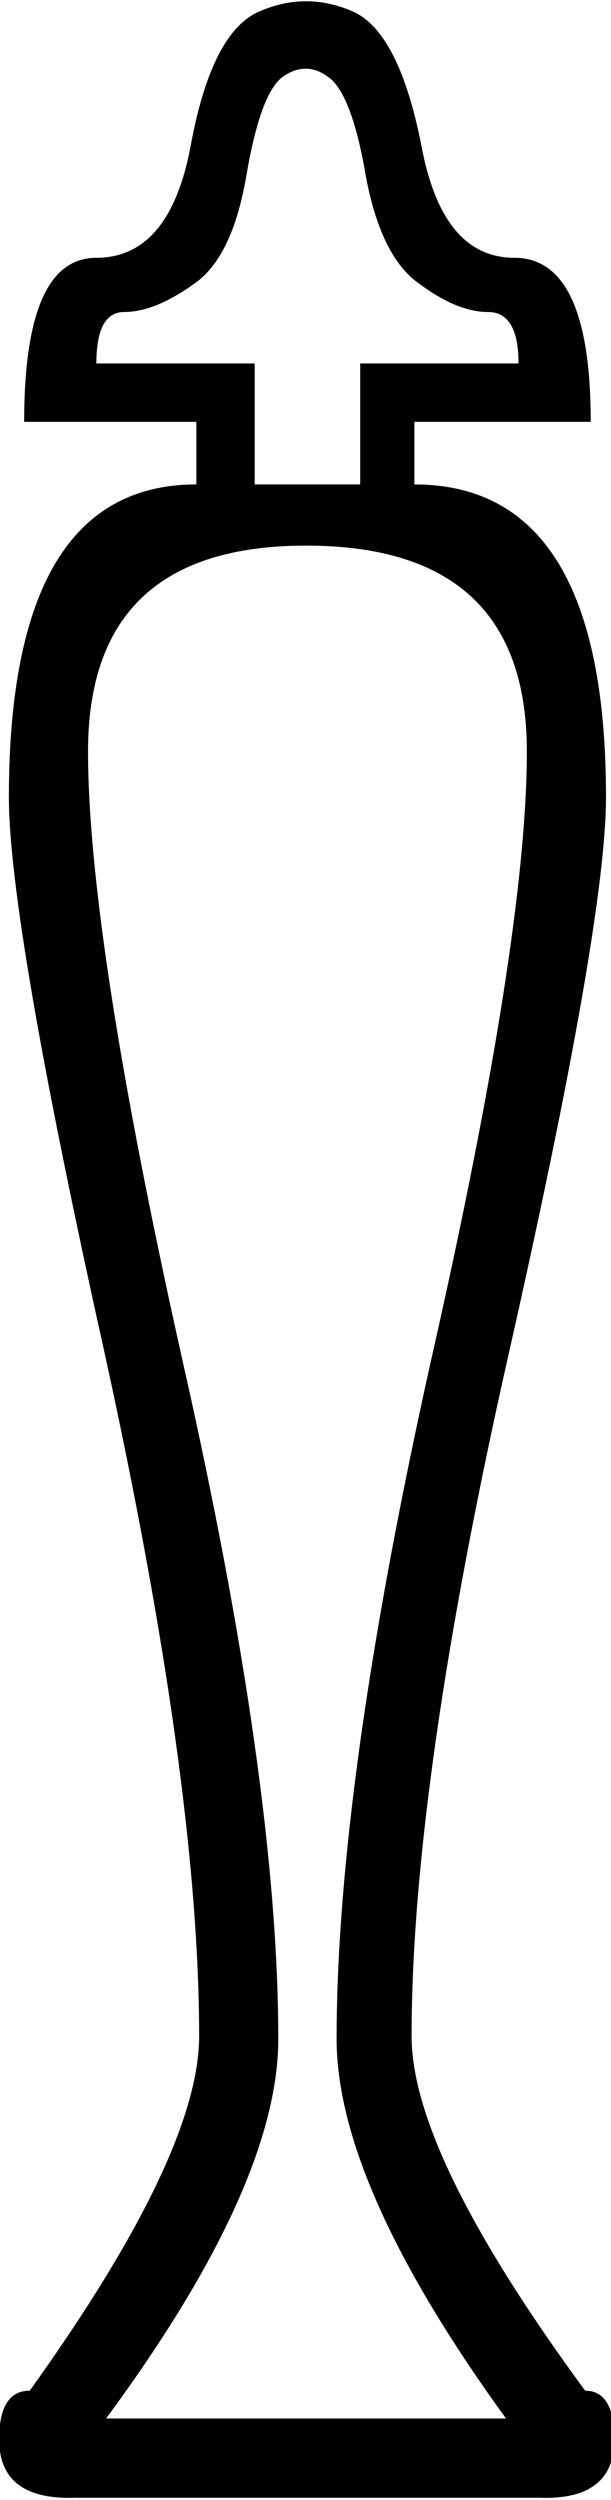<?xml version="1.0" encoding="UTF-8" standalone="no"?>
<svg
   width="4.4"
   height="17.98"
   version="1.1"
   id="svg3657"
   sodipodi:docname="US9W17VARB.svg"
   inkscape:version="1.2.1 (9c6d41e410, 2022-07-14)"
   xmlns:inkscape="http://www.inkscape.org/namespaces/inkscape"
   xmlns:sodipodi="http://sodipodi.sourceforge.net/DTD/sodipodi-0.dtd"
   xmlns="http://www.w3.org/2000/svg"
   xmlns:svg="http://www.w3.org/2000/svg">
  <defs
     id="defs3661" />
  <sodipodi:namedview
     id="namedview3659"
     pagecolor="#ffffff"
     bordercolor="#000000"
     borderopacity="0.25"
     inkscape:showpageshadow="2"
     inkscape:pageopacity="0.0"
     inkscape:pagecheckerboard="0"
     inkscape:deskcolor="#d1d1d1"
     showgrid="false"
     inkscape:zoom="36.332305"
     inkscape:cx="3.770749"
     inkscape:cy="8.2020671"
     inkscape:window-width="1920"
     inkscape:window-height="1017"
     inkscape:window-x="1072"
     inkscape:window-y="-8"
     inkscape:window-maximized="1"
     inkscape:current-layer="svg3657" />
  <path
     style="fill:#000000;stroke:none"
     d="m 2.594,3.484 v -0.87 h 1.14 c 0,-0.247 -0.073,-0.37 -0.22,-0.37 -0.147,0 -0.31,-0.067 -0.49,-0.2 -0.187,-0.127 -0.317,-0.387 -0.39,-0.78 -0.067,-0.393 -0.157,-0.63 -0.27,-0.71 -0.107,-0.08 -0.217,-0.08 -0.33,0 -0.107,0.08 -0.193,0.317 -0.26,0.71 -0.067,0.393 -0.193,0.653 -0.38,0.78 -0.187,0.133 -0.353,0.2 -0.5,0.2 -0.133,0 -0.2,0.123 -0.2,0.37 H 1.834 v 0.87 z m 0.39,0 c 0.92,0 1.38,0.75 1.38,2.25 0,0.6 -0.233,1.933 -0.7,4 -0.467,2.067 -0.7,3.703 -0.7,4.91 0,0.567 0.417,1.417 1.25,2.55 0.14,0 0.21,0.117 0.21,0.35 0,0.293 -0.18,0.433 -0.54,0.42 H 0.544 c -0.367,0.013 -0.55,-0.127 -0.55,-0.42 0,-0.233 0.073,-0.35 0.22,-0.35 0.813,-1.133 1.22,-1.983 1.22,-2.55 0,-1.207 -0.227,-2.843 -0.68,-4.91 -0.46,-2.067 -0.69,-3.4 -0.69,-4 0,-1.5 0.45,-2.25 1.35,-2.25 v -0.45 H 0.174 c 0,-0.787 0.173,-1.18 0.52,-1.18 0.353,0 0.58,-0.27 0.68,-0.81 0.1,-0.54 0.263,-0.86 0.49,-0.96 0.227,-0.1 0.453,-0.1 0.68,0 0.22,0.1 0.383,0.42 0.49,0.96 0.1,0.54 0.323,0.81 0.67,0.81 0.367,0 0.55,0.393 0.55,1.18 h -1.27 z m 0.66,13.91 c -0.813,-1.12 -1.22,-2.03 -1.22,-2.73 0,-1.22 0.227,-2.847 0.68,-4.88 0.46,-2.027 0.69,-3.487 0.69,-4.38 0,-0.987 -0.53,-1.48 -1.59,-1.48 -1.047,0 -1.57,0.493 -1.57,1.48 0,0.893 0.227,2.353 0.68,4.38 0.46,2.033 0.69,3.66 0.69,4.88 0,0.7 -0.413,1.61 -1.24,2.73 z"
     id="path3655"
     sodipodi:nodetypes="cccsccccscscccccssscsccscscscccsssccsccccscssscscc" />
</svg>
